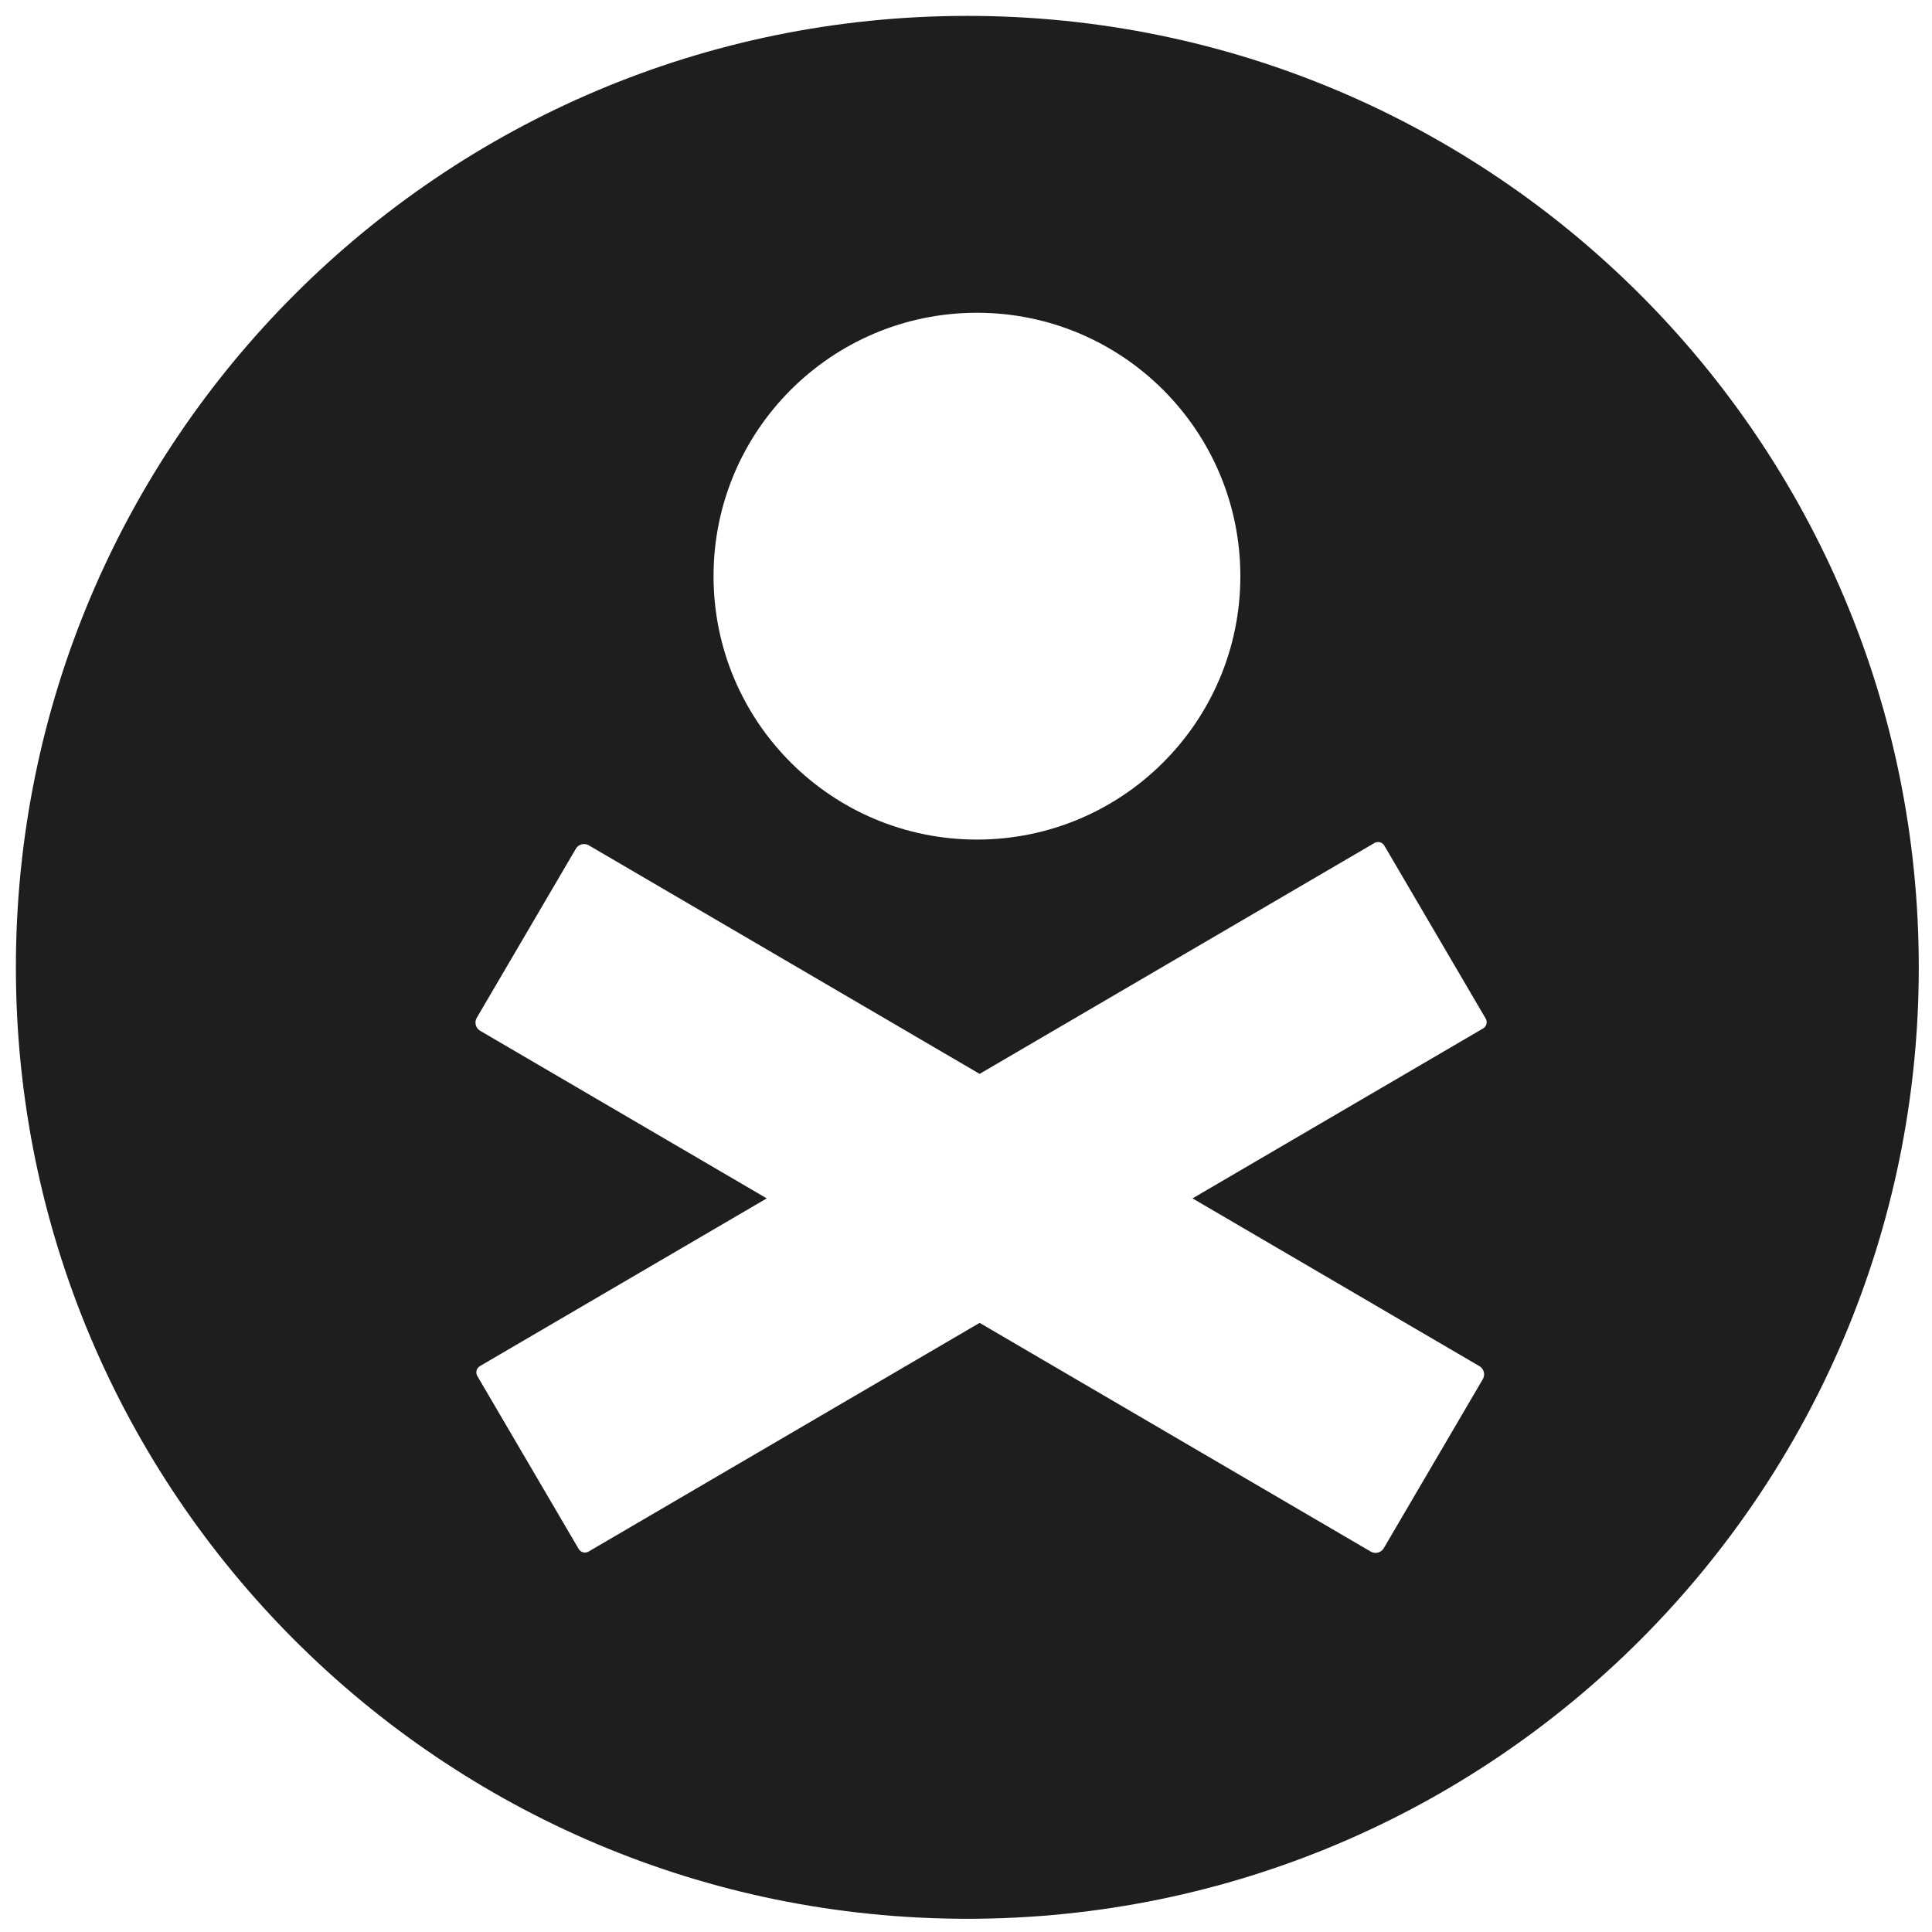 <?xml version="1.0" encoding="UTF-8" standalone="no"?>
<svg
   id="svg"
   version="1.1"
   width="400"
   height="400"
   viewBox="0 0 400 400"
   sodipodi:docname="logo_08.svg"
   inkscape:version="1.4 (e7c3feb100, 2024-10-09)"
   inkscape:export-filename="danger_logo_mini_invert2023.svg"
   inkscape:export-xdpi="96"
   inkscape:export-ydpi="96"
   xmlns:inkscape="http://www.inkscape.org/namespaces/inkscape"
   xmlns:sodipodi="http://sodipodi.sourceforge.net/DTD/sodipodi-0.dtd"
   xmlns="http://www.w3.org/2000/svg"
   xmlns:svg="http://www.w3.org/2000/svg">
  <defs
     id="defs1" />
  <sodipodi:namedview
     id="namedview1"
     pagecolor="#bebebe"
     bordercolor="#000000"
     borderopacity="0.314"
     inkscape:showpageshadow="false"
     inkscape:pageopacity="0.0"
     inkscape:pagecheckerboard="true"
     inkscape:deskcolor="#888888"
     showgrid="true"
     showguides="true"
     inkscape:zoom="4.5475"
     inkscape:cx="248.48818"
     inkscape:cy="195.16218"
     inkscape:window-width="3840"
     inkscape:window-height="2023"
     inkscape:window-x="0"
     inkscape:window-y="0"
     inkscape:window-maximized="1"
     inkscape:current-layer="layer1"
     showborder="true"
     borderlayer="true"
     inkscape:antialias-rendering="true"
     inkscape:clip-to-page="false"
     labelstyle="default">
    <sodipodi:guide
       position="60.033,226.058"
       orientation="0,-1"
       id="guide6"
       inkscape:locked="false" />
    <sodipodi:guide
       position="97.636,144.915"
       orientation="1,0"
       id="guide7"
       inkscape:locked="false" />
    <sodipodi:guide
       position="308.081,124.904"
       orientation="1,0"
       id="guide8"
       inkscape:locked="false" />
    <sodipodi:guide
       position="203.189,78.065"
       orientation="0,-1"
       id="guide9"
       inkscape:locked="false" />
    <sodipodi:guide
       position="202.749,112.369"
       orientation="1,0"
       id="guide10"
       inkscape:locked="false" />
    <sodipodi:guide
       position="207.367,335.349"
       orientation="0,-1"
       id="guide11"
       inkscape:locked="false" />
  </sodipodi:namedview>
  <g
     inkscape:groupmode="layer"
     id="layer1"
     inkscape:label="Layer 1">
    <path
       d="M 200.275,3.289 C 91.476,3.289 3.289,91.476 3.289,200.275 c 0,108.799 88.187,196.988 196.986,196.988 108.799,0 196.988,-88.189 196.988,-196.988 0,-108.799 -88.189,-196.986 -196.988,-196.986 z m 1.992,61.467 c 30.119,1.67e-4 54.535,24.416 54.535,54.535 -1.6e-4,30.119 -24.416,54.535 -54.535,54.535 -30.119,-1.6e-4 -54.535,-24.416 -54.535,-54.535 1.7e-4,-30.119 24.416,-54.535 54.535,-54.535 z m 82.855,109.588 c 0.58,-0.076 1.173,0.193 1.488,0.73 l 20.984,35.807 c 0.42,0.717 0.18,1.631 -0.537,2.051 l -60.158,35.18 59.398,34.736 c 0.943,0.551 1.257,1.753 0.705,2.695 l -20.506,34.992 c -0.552,0.942 -1.756,1.256 -2.699,0.705 l -80.975,-47.354 -80.961,47.346 c -0.717,0.419 -1.633,0.18 -2.053,-0.537 L 98.826,284.889 c -0.42,-0.717 -0.18,-1.631 0.537,-2.051 L 158.746,248.111 99.418,213.416 c -0.943,-0.551 -1.257,-1.753 -0.705,-2.695 L 119.221,175.729 c 0.414,-0.707 1.195,-1.061 1.957,-0.961 0.254,0.033 0.504,0.118 0.74,0.256 l 80.904,47.312 81.736,-47.799 c 0.179,-0.105 0.371,-0.168 0.564,-0.193 z"
       style="fill:#1e1e1e;fill-opacity:1;stroke:none"
       id="path36" />
  </g>
</svg>
